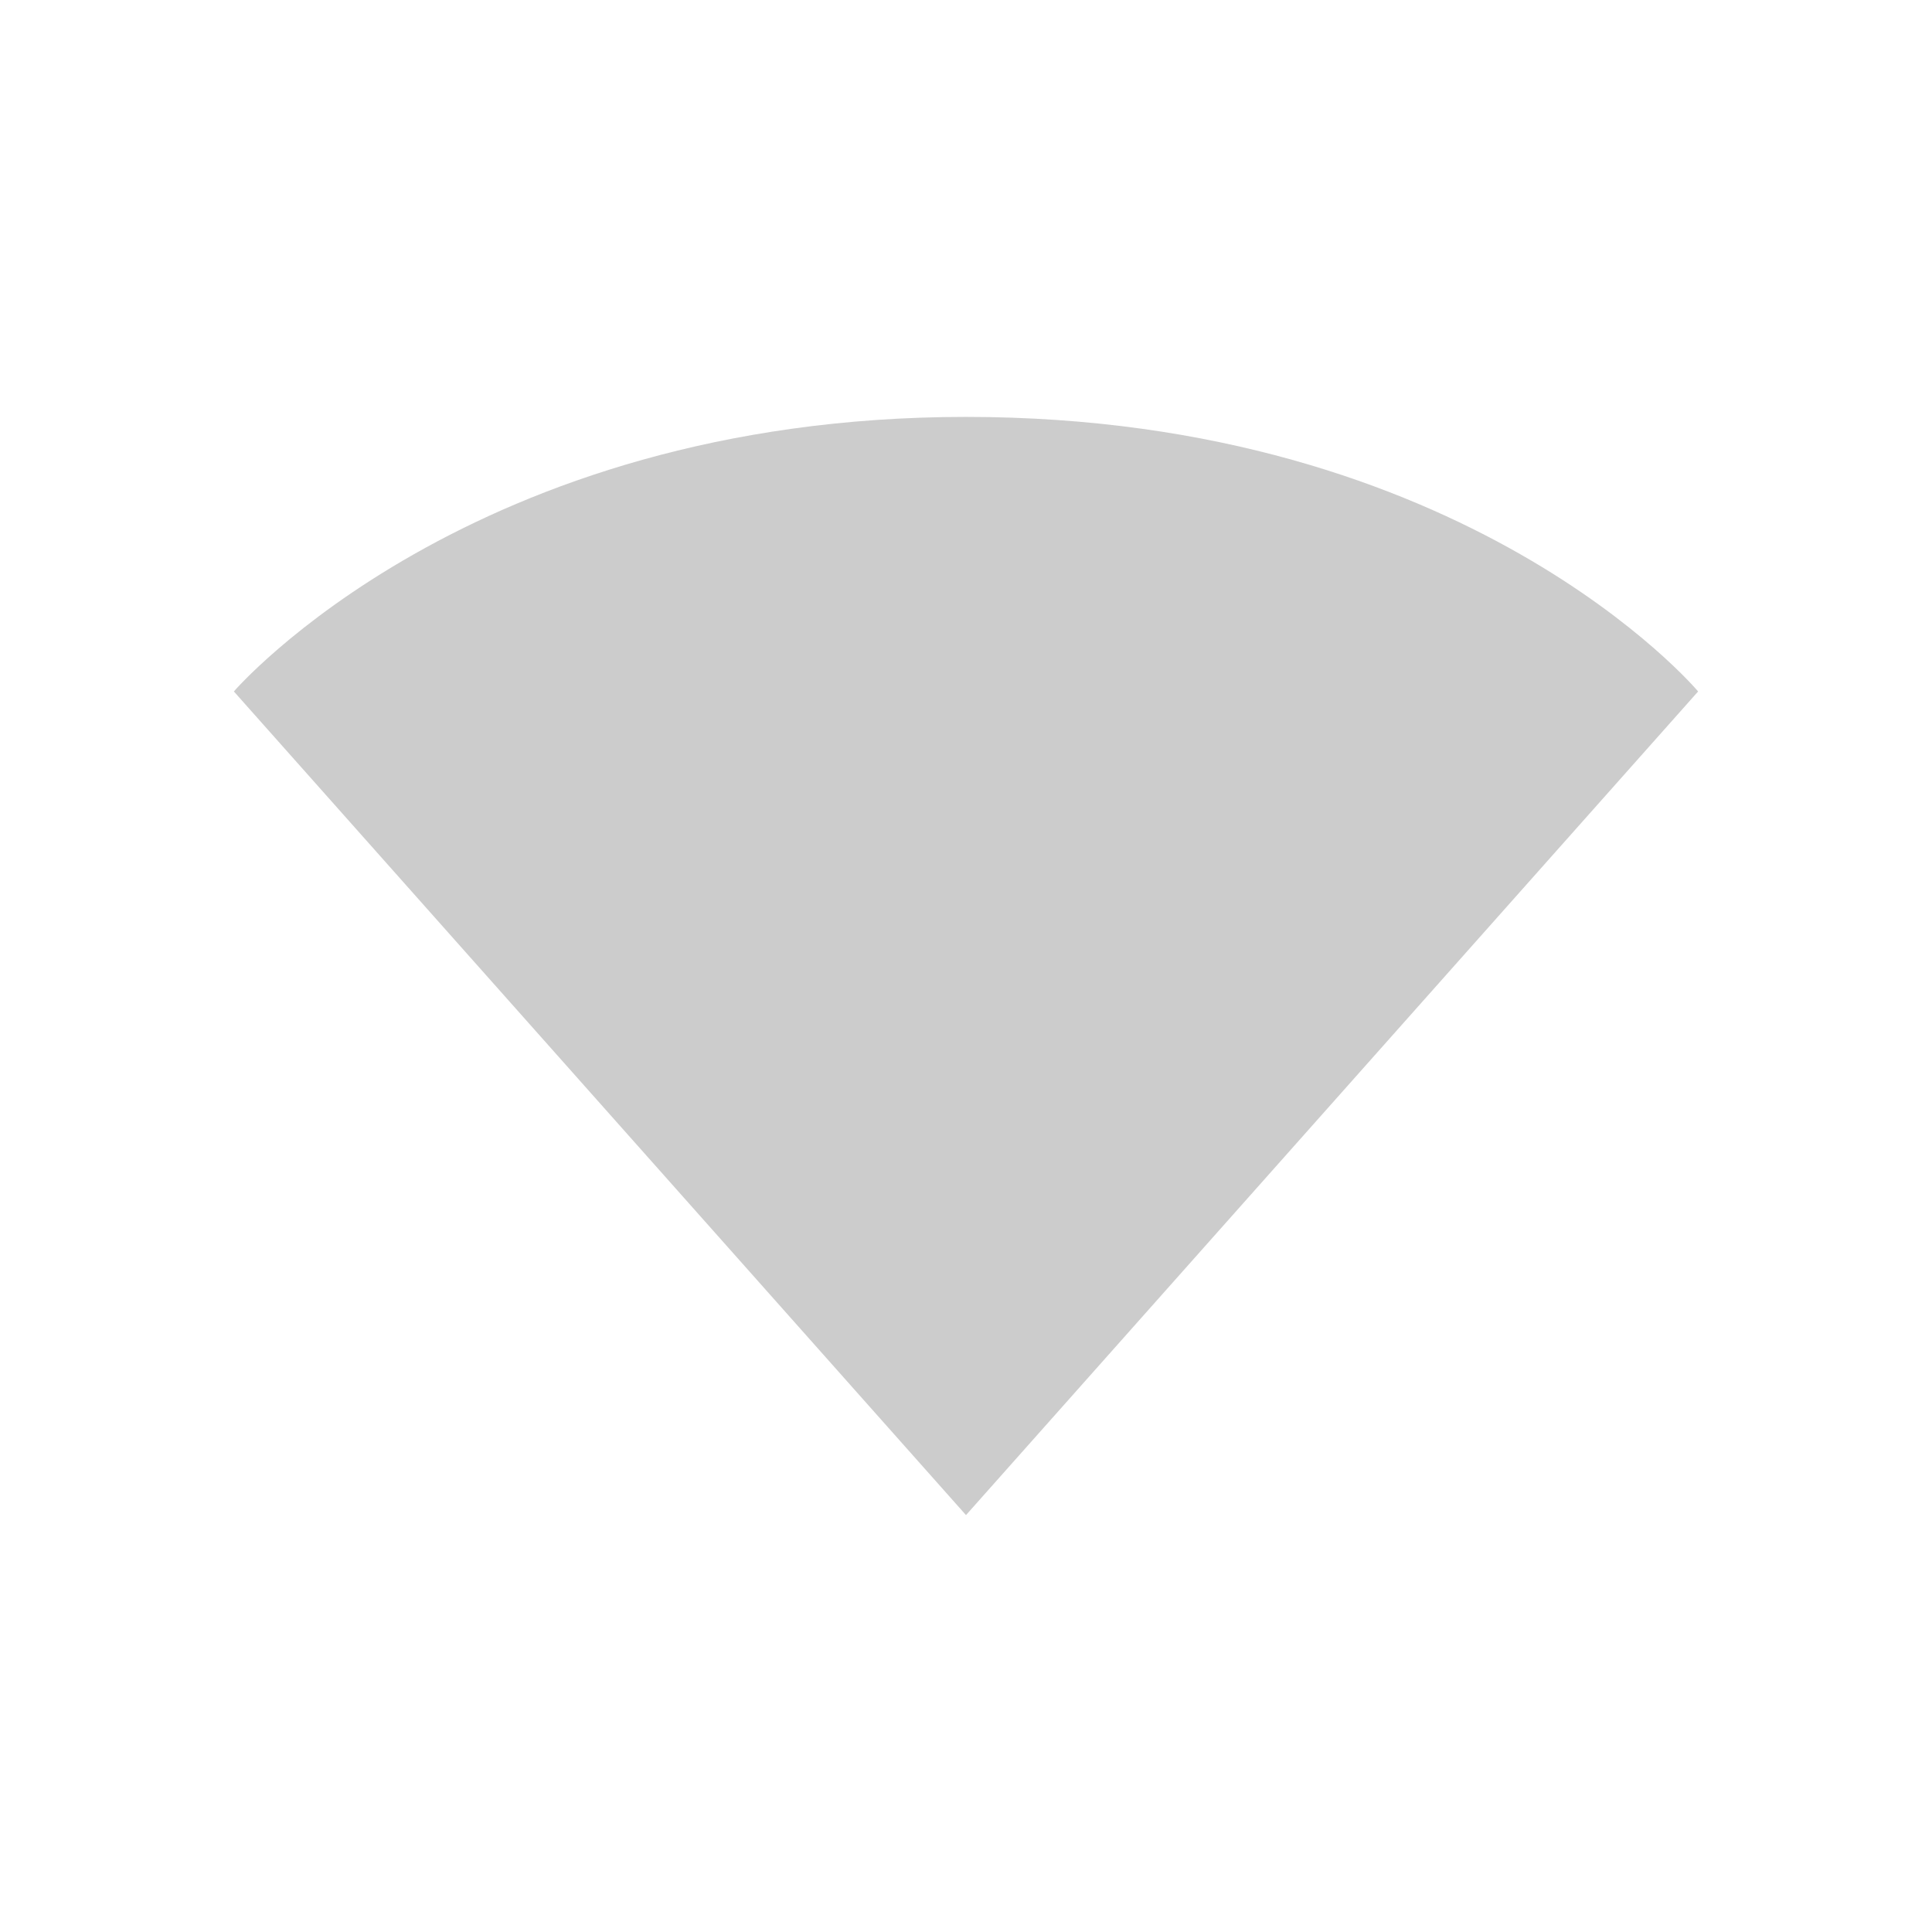 <?xml version="1.0" encoding="UTF-8" standalone="no"?>
<svg
   xmlns:dc="http://purl.org/dc/elements/1.1/"
   xmlns:cc="http://creativecommons.org/ns#"
   xmlns:rdf="http://www.w3.org/1999/02/22-rdf-syntax-ns#"
   xmlns:svg="http://www.w3.org/2000/svg"
   xmlns="http://www.w3.org/2000/svg"
   xmlns:sodipodi="http://sodipodi.sourceforge.net/DTD/sodipodi-0.dtd"
   xmlns:inkscape="http://www.inkscape.org/namespaces/inkscape"
   width="19pt"
   height="19pt"
   viewBox="0 0 19 19"
   version="1.1"
   id="svg4137"
   inkscape:version="0.91 r13725"
   sodipodi:docname="nm-signal-100.svg">
  <defs
     id="defs4144" />
  <sodipodi:namedview
     pagecolor="#ffffff"
     bordercolor="#666666"
     borderopacity="1"
     objecttolerance="10"
     gridtolerance="10"
     guidetolerance="10"
     inkscape:pageopacity="0"
     inkscape:pageshadow="2"
     inkscape:window-width="1366"
     inkscape:window-height="708"
     id="namedview4142"
     showgrid="false"
     inkscape:zoom="19.873684"
     inkscape:cx="2.6829442"
     inkscape:cy="11.080165"
     inkscape:window-x="0"
     inkscape:window-y="24"
     inkscape:window-maximized="1"
     inkscape:current-layer="svg4137" />
  <path
     style="fill:#cccccc;fill-rule:evenodd;stroke:none;stroke-width:0.8px;stroke-linecap:butt;stroke-linejoin:miter;stroke-opacity:1"
     d="M 3.1,6.846 9.419,14.293 15.9,6.846 c -3.925,-3.261 -8.895,-3.365 -12.801,0 z"
     id="path13333"
     inkscape:connector-curvature="0"
     sodipodi:nodetypes="cccc" />
  <path
     style="fill:#cccccc;fill-opacity:1;fill-rule:nonzero;stroke:none"
     d="m 9.5,4.1 c -4.876,0 -7.2,2.7 -7.2,2.7 L 9.5,14.9 16.7,6.8 c 0,0 -2.265,-2.7 -7.2,-2.7 z m 0,0.9 c 3.908,0 5.85,2.025 5.85,2.025 L 9.5,13.55 3.65,7.025 c 0,0 1.989,-2.025 5.85,-2.025 z m 0,0"
     id="path4168"
     inkscape:connector-curvature="0" />
</svg>
